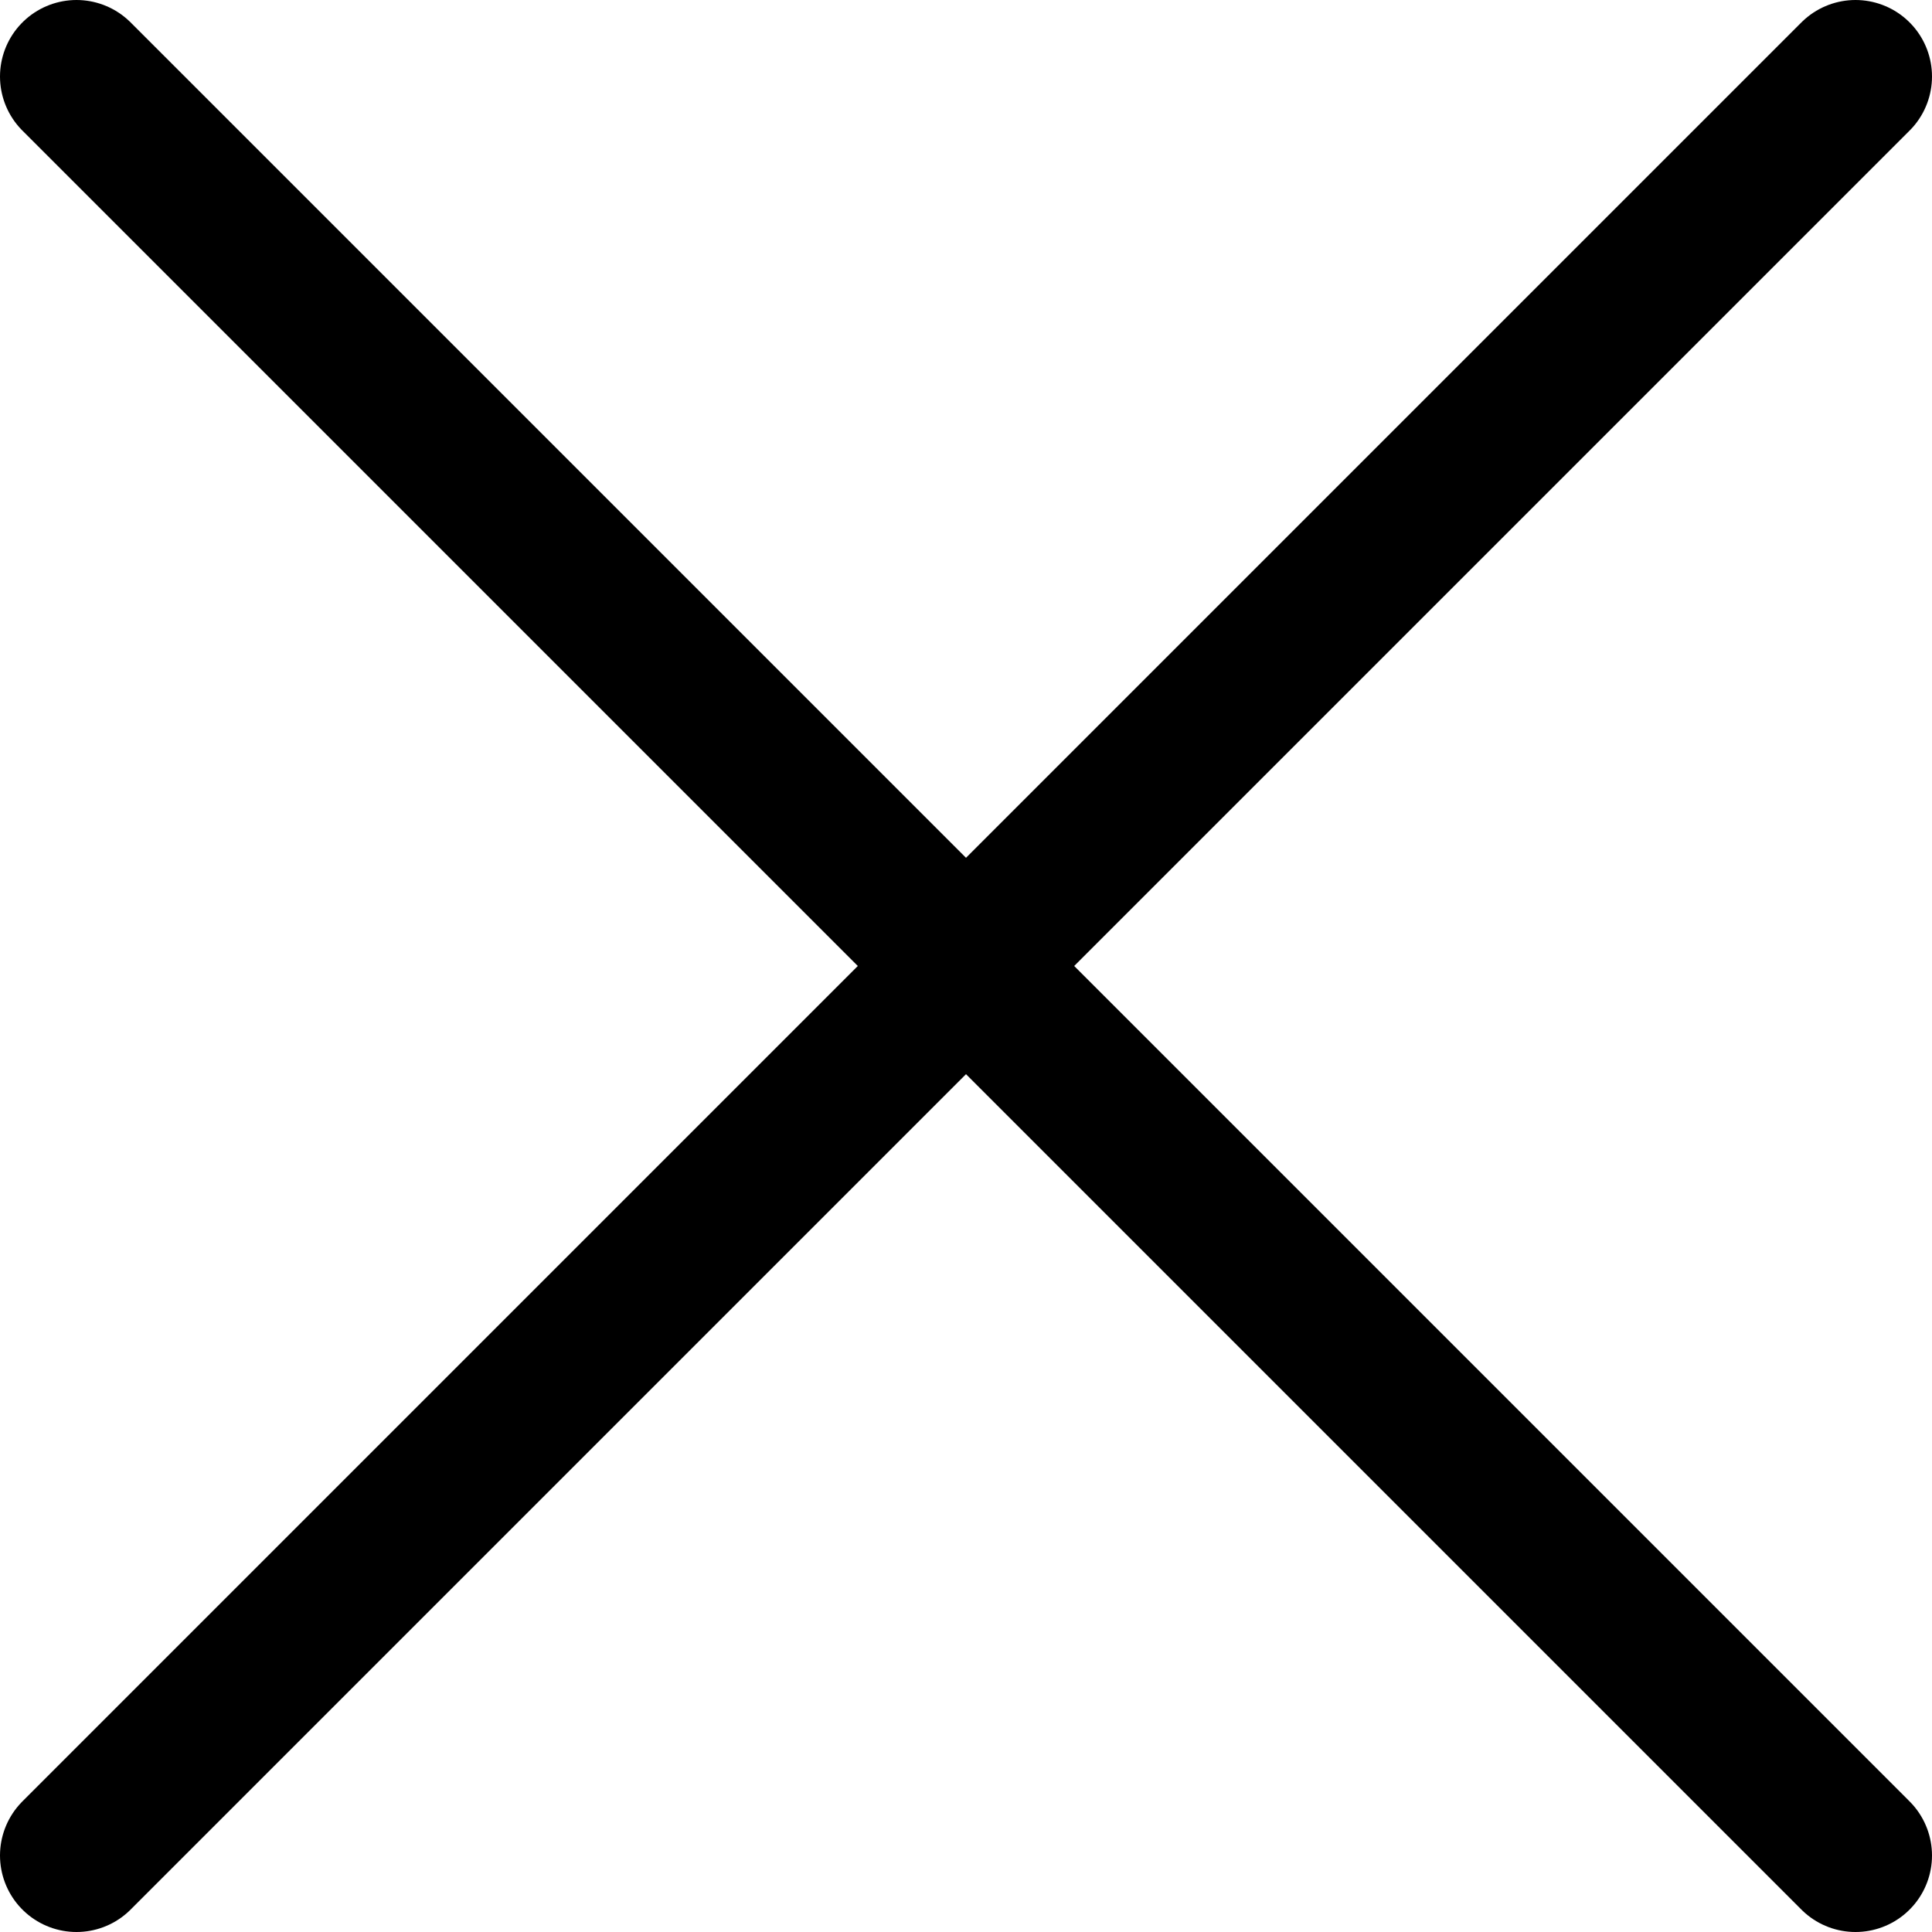 <svg xmlns="http://www.w3.org/2000/svg" viewBox="0 0 126.27 126.27"><defs><style>.cls-1{fill:none;stroke:#000;stroke-linecap:round;stroke-miterlimit:10;stroke-width:10px;}</style></defs><g id="Layer_2" data-name="Layer 2"><g id="Layer_1-2" data-name="Layer 1"><line class="cls-1" x1="5" y1="121.27" x2="121.27" y2="5"/><line class="cls-1" x1="5" y1="5" x2="121.27" y2="121.27"/></g></g></svg>